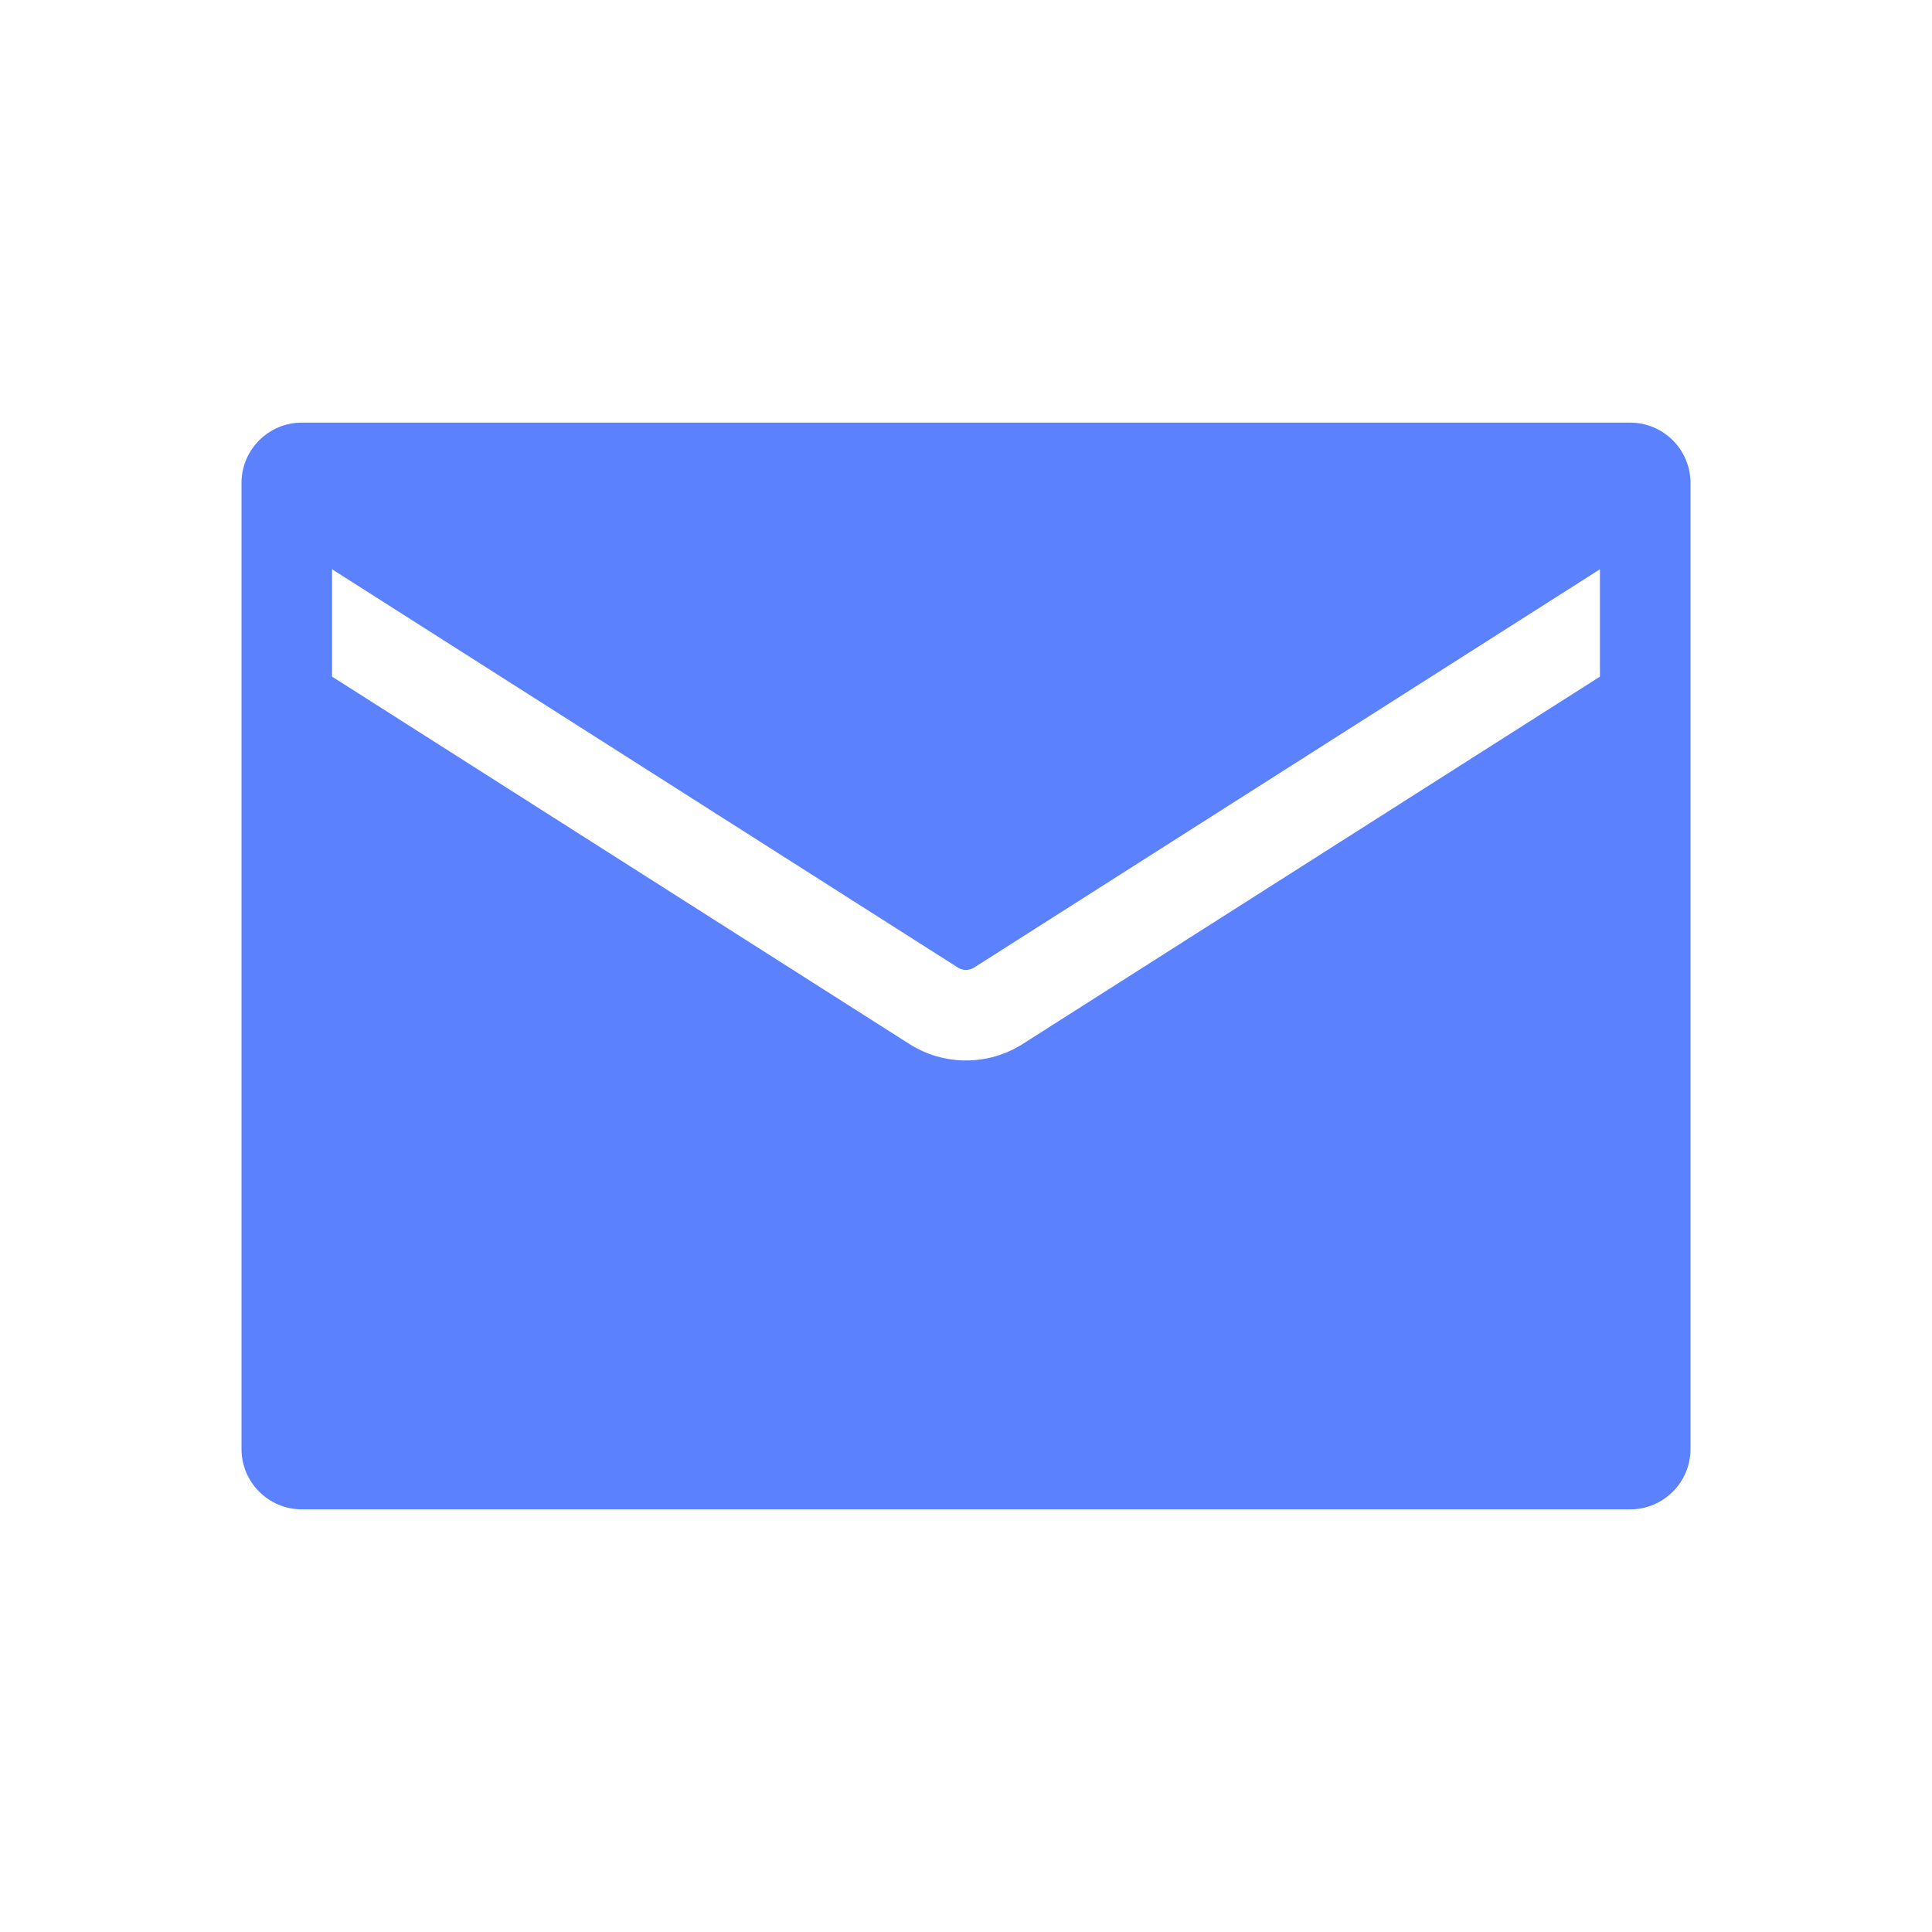 <svg width="32" height="32" viewBox="0 0 32 32" fill="none" xmlns="http://www.w3.org/2000/svg">
<path fill-rule="evenodd" clip-rule="evenodd" d="M5 7C4.448 7 4 7.448 4 8V24C4 24.552 4.448 25 5 25H27C27.552 25 28 24.552 28 24V8C28 7.448 27.552 7 27 7H5ZM16.134 16.026L26.5 9.429V11.207L16.94 17.291C16.367 17.656 15.634 17.656 15.061 17.291L5.5 11.207V9.429L15.866 16.026C15.948 16.078 16.053 16.078 16.134 16.026Z" fill="#5C81FF"/>
</svg>
